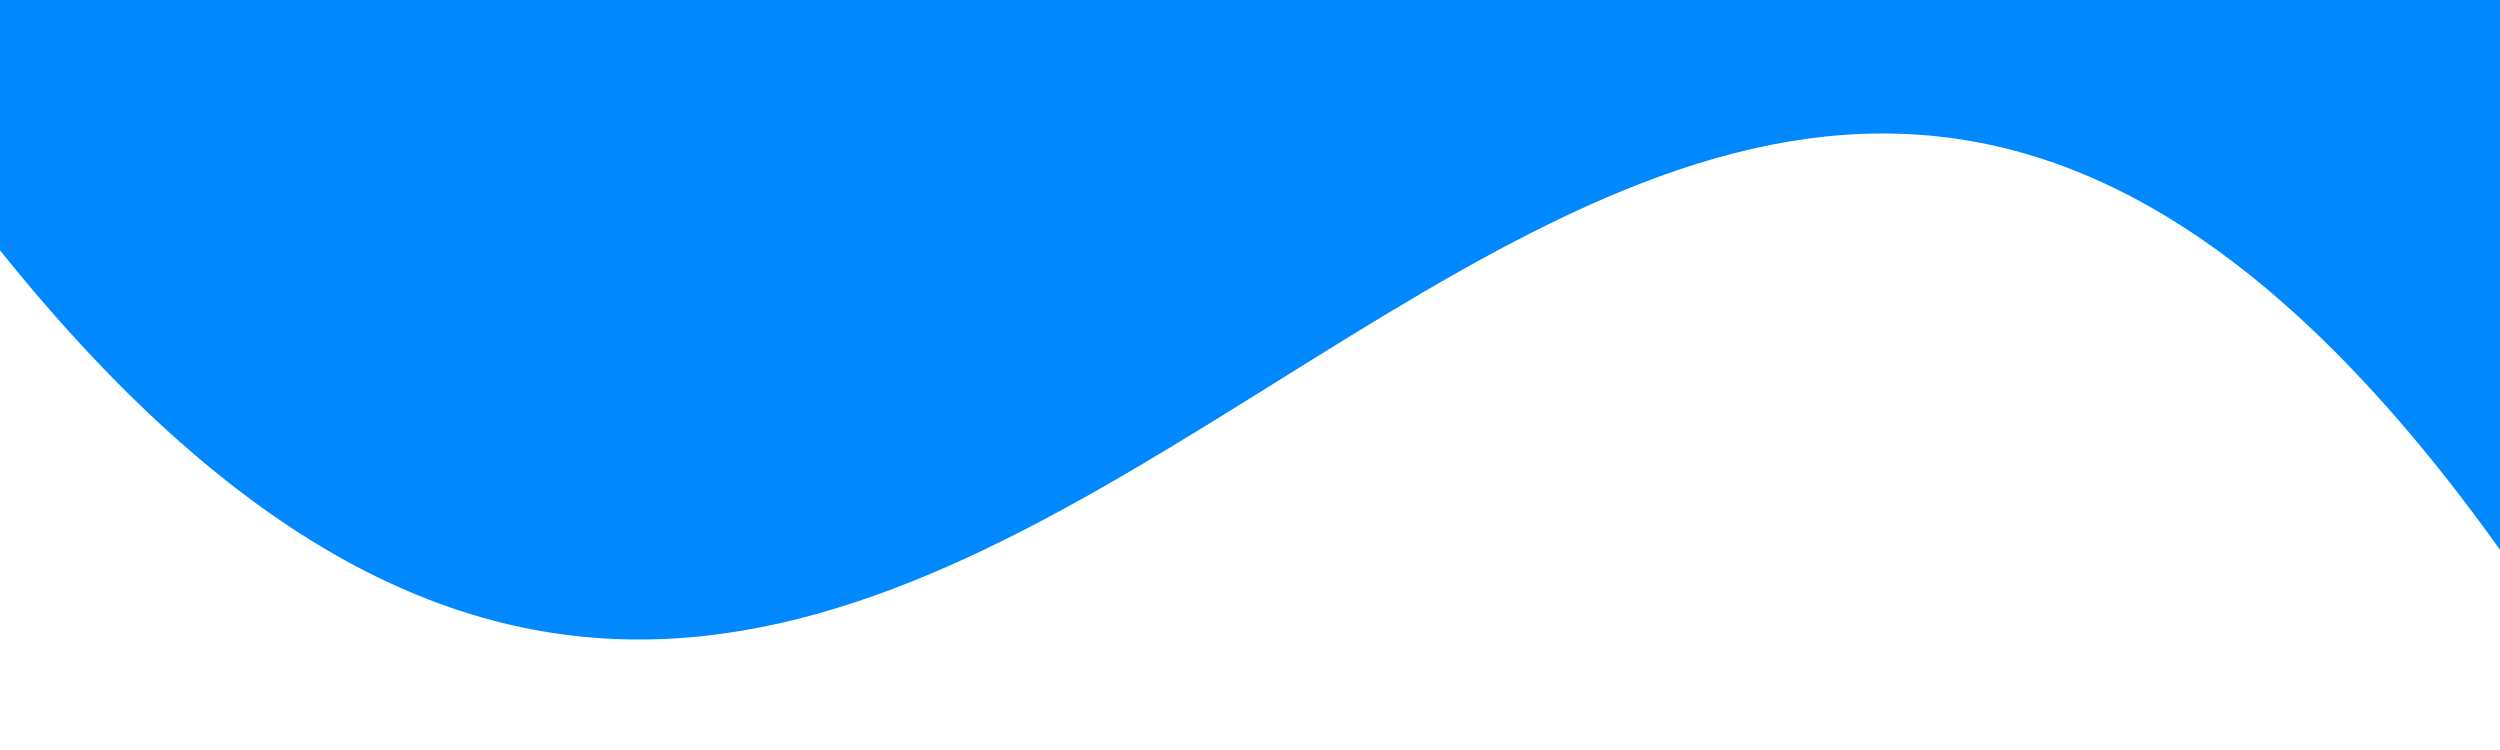 
<svg viewBox="0 0 500 150" preserveAspectRatio="none" style="height: 100%; width: 100%;" xmlns="http://www.w3.org/2000/svg">
<path d="M0.00,50.06 C198.90,297.89 316.28,-148.80 500.82,111.10 L500.00,0.00 L0.00,0.00 Z" style="stroke: none; fill: #08f;" />
</svg>